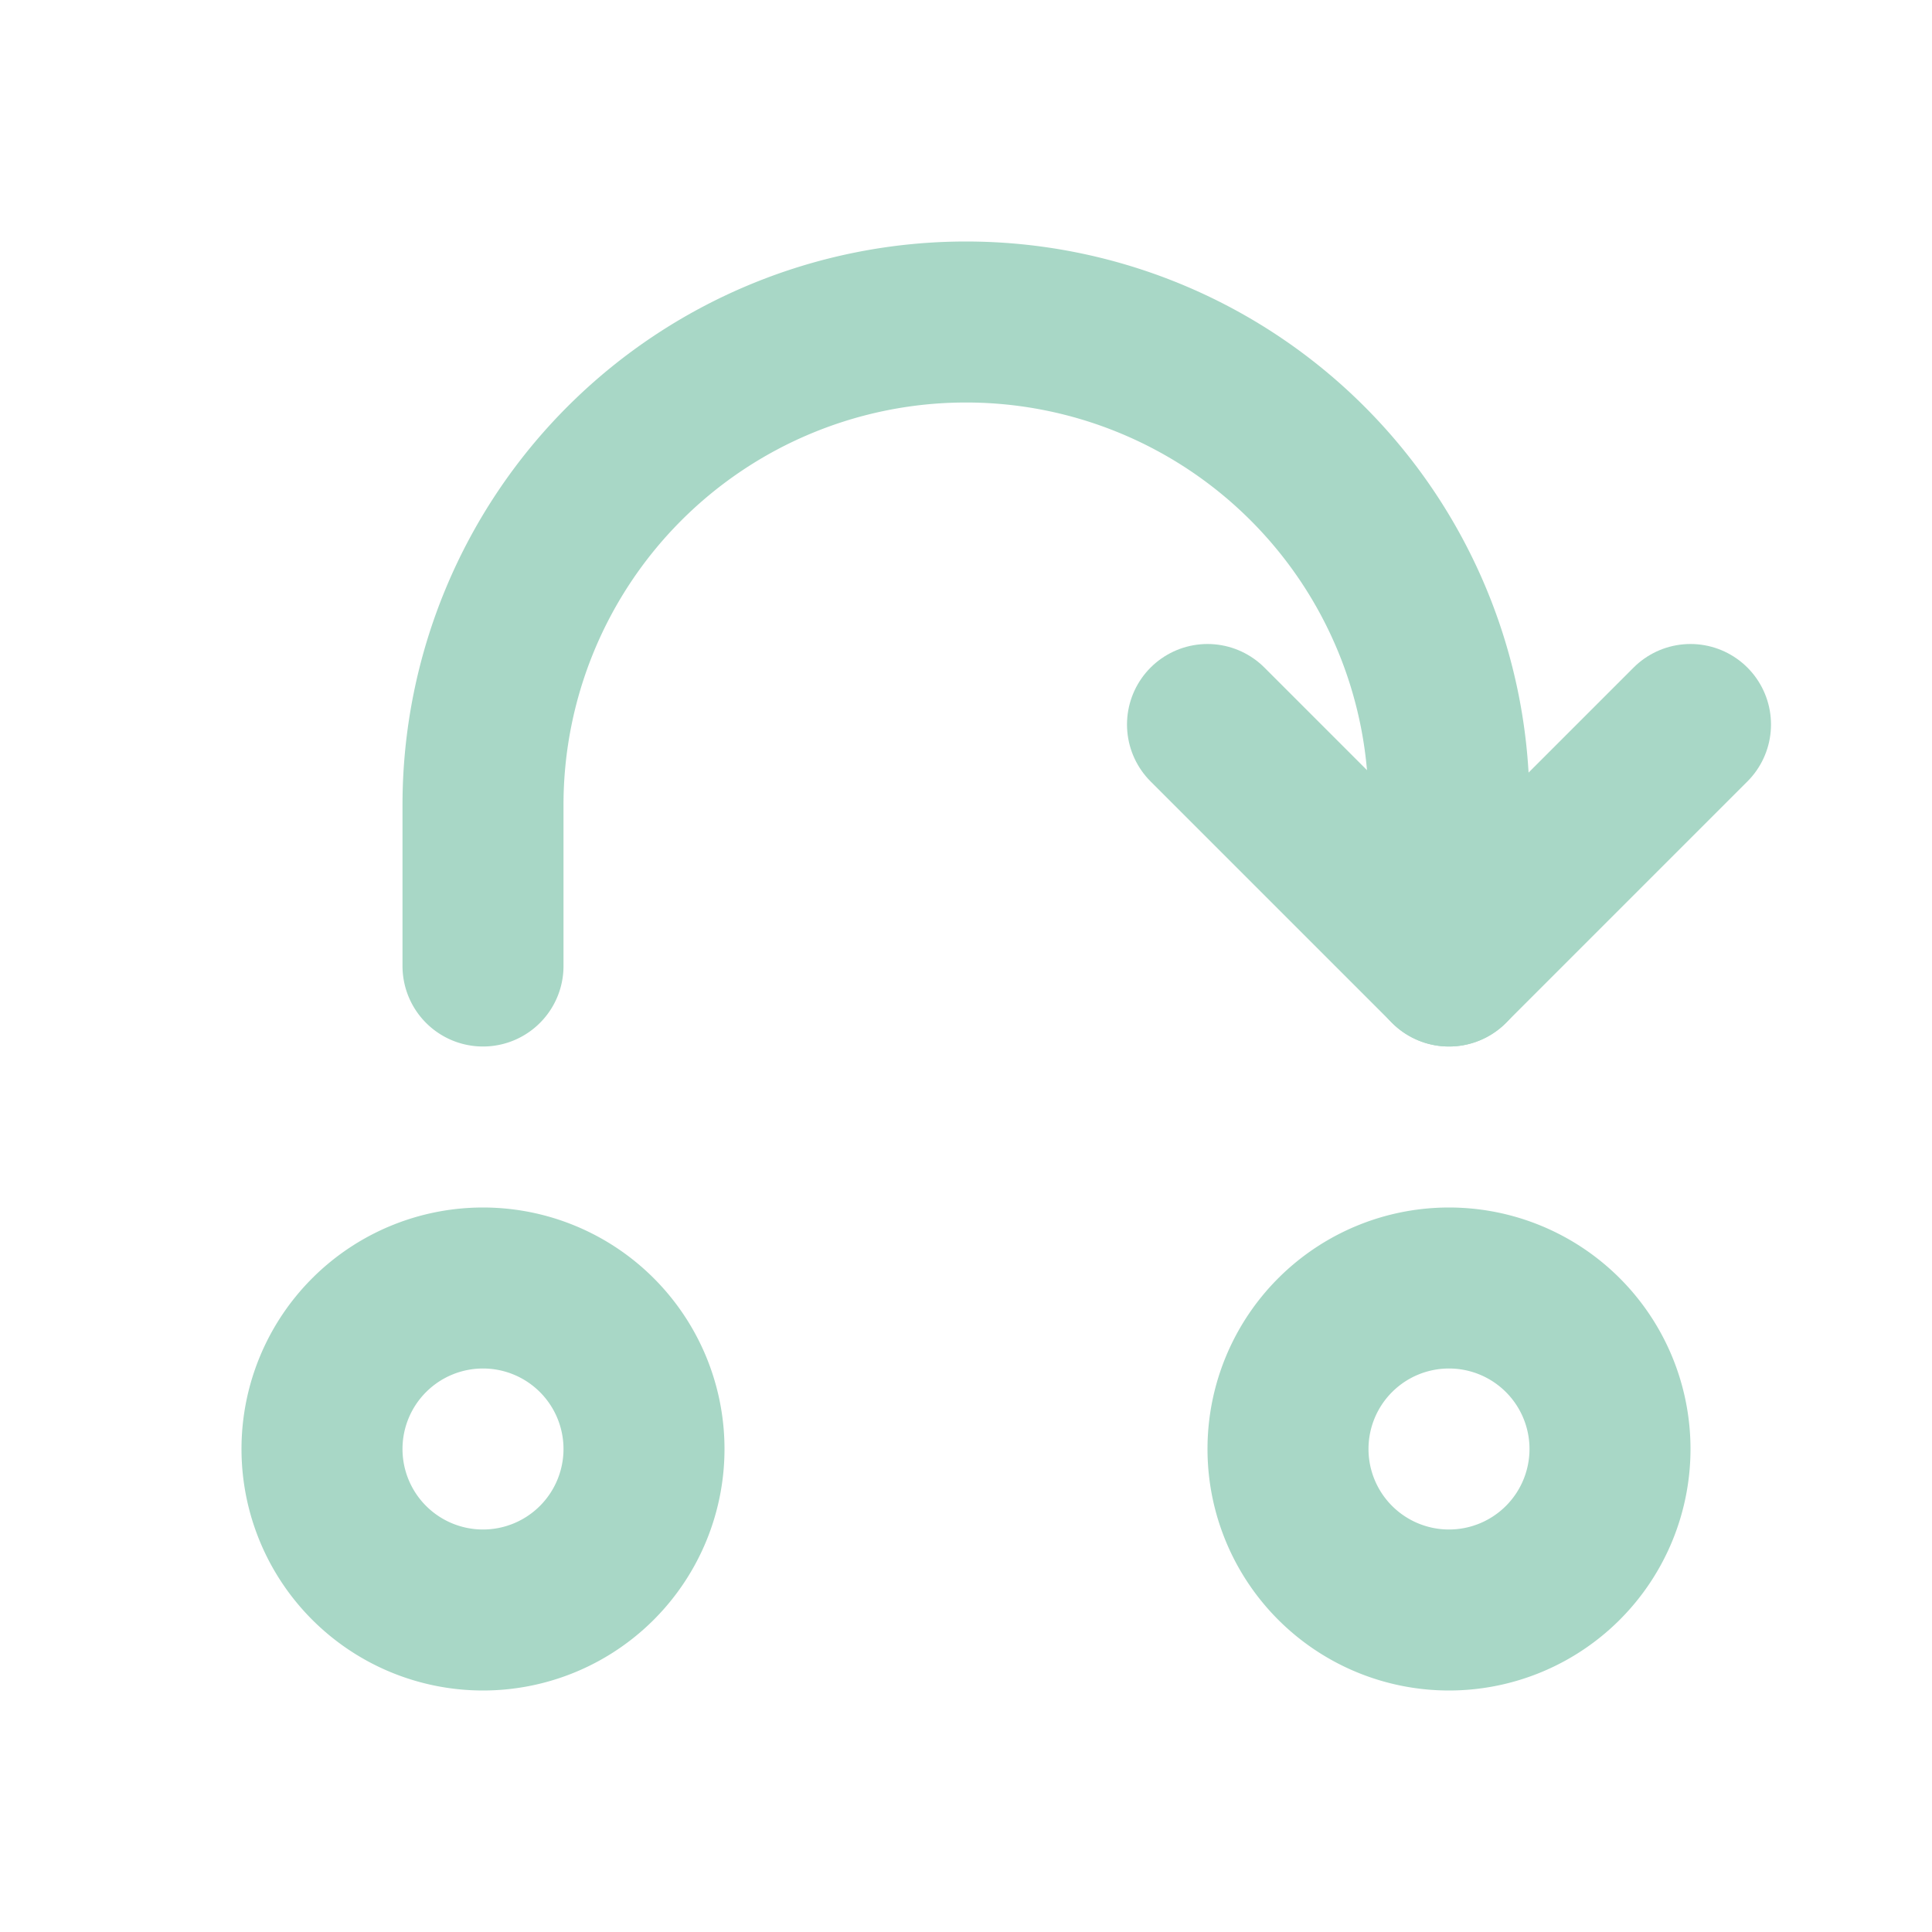 <svg xmlns="http://www.w3.org/2000/svg" class="icon icon-tabler icon-tabler-status-change" width="24" height="24" viewBox="0 0 24 24" style="color: #A8D7C6" stroke-width="2" stroke="currentColor" fill="none" stroke-linecap="round" stroke-linejoin="round"><path stroke="none" d="M0 0h24v24H0z" fill="none"/><path d="M6 18m-2 0a2 2 0 1 0 4 0a2 2 0 1 0 -4 0" /><path d="M18 18m-2 0a2 2 0 1 0 4 0a2 2 0 1 0 -4 0" /><path d="M6 12v-2a6 6 0 1 1 12 0v2" /><path d="M15 9l3 3l3 -3" /></svg>